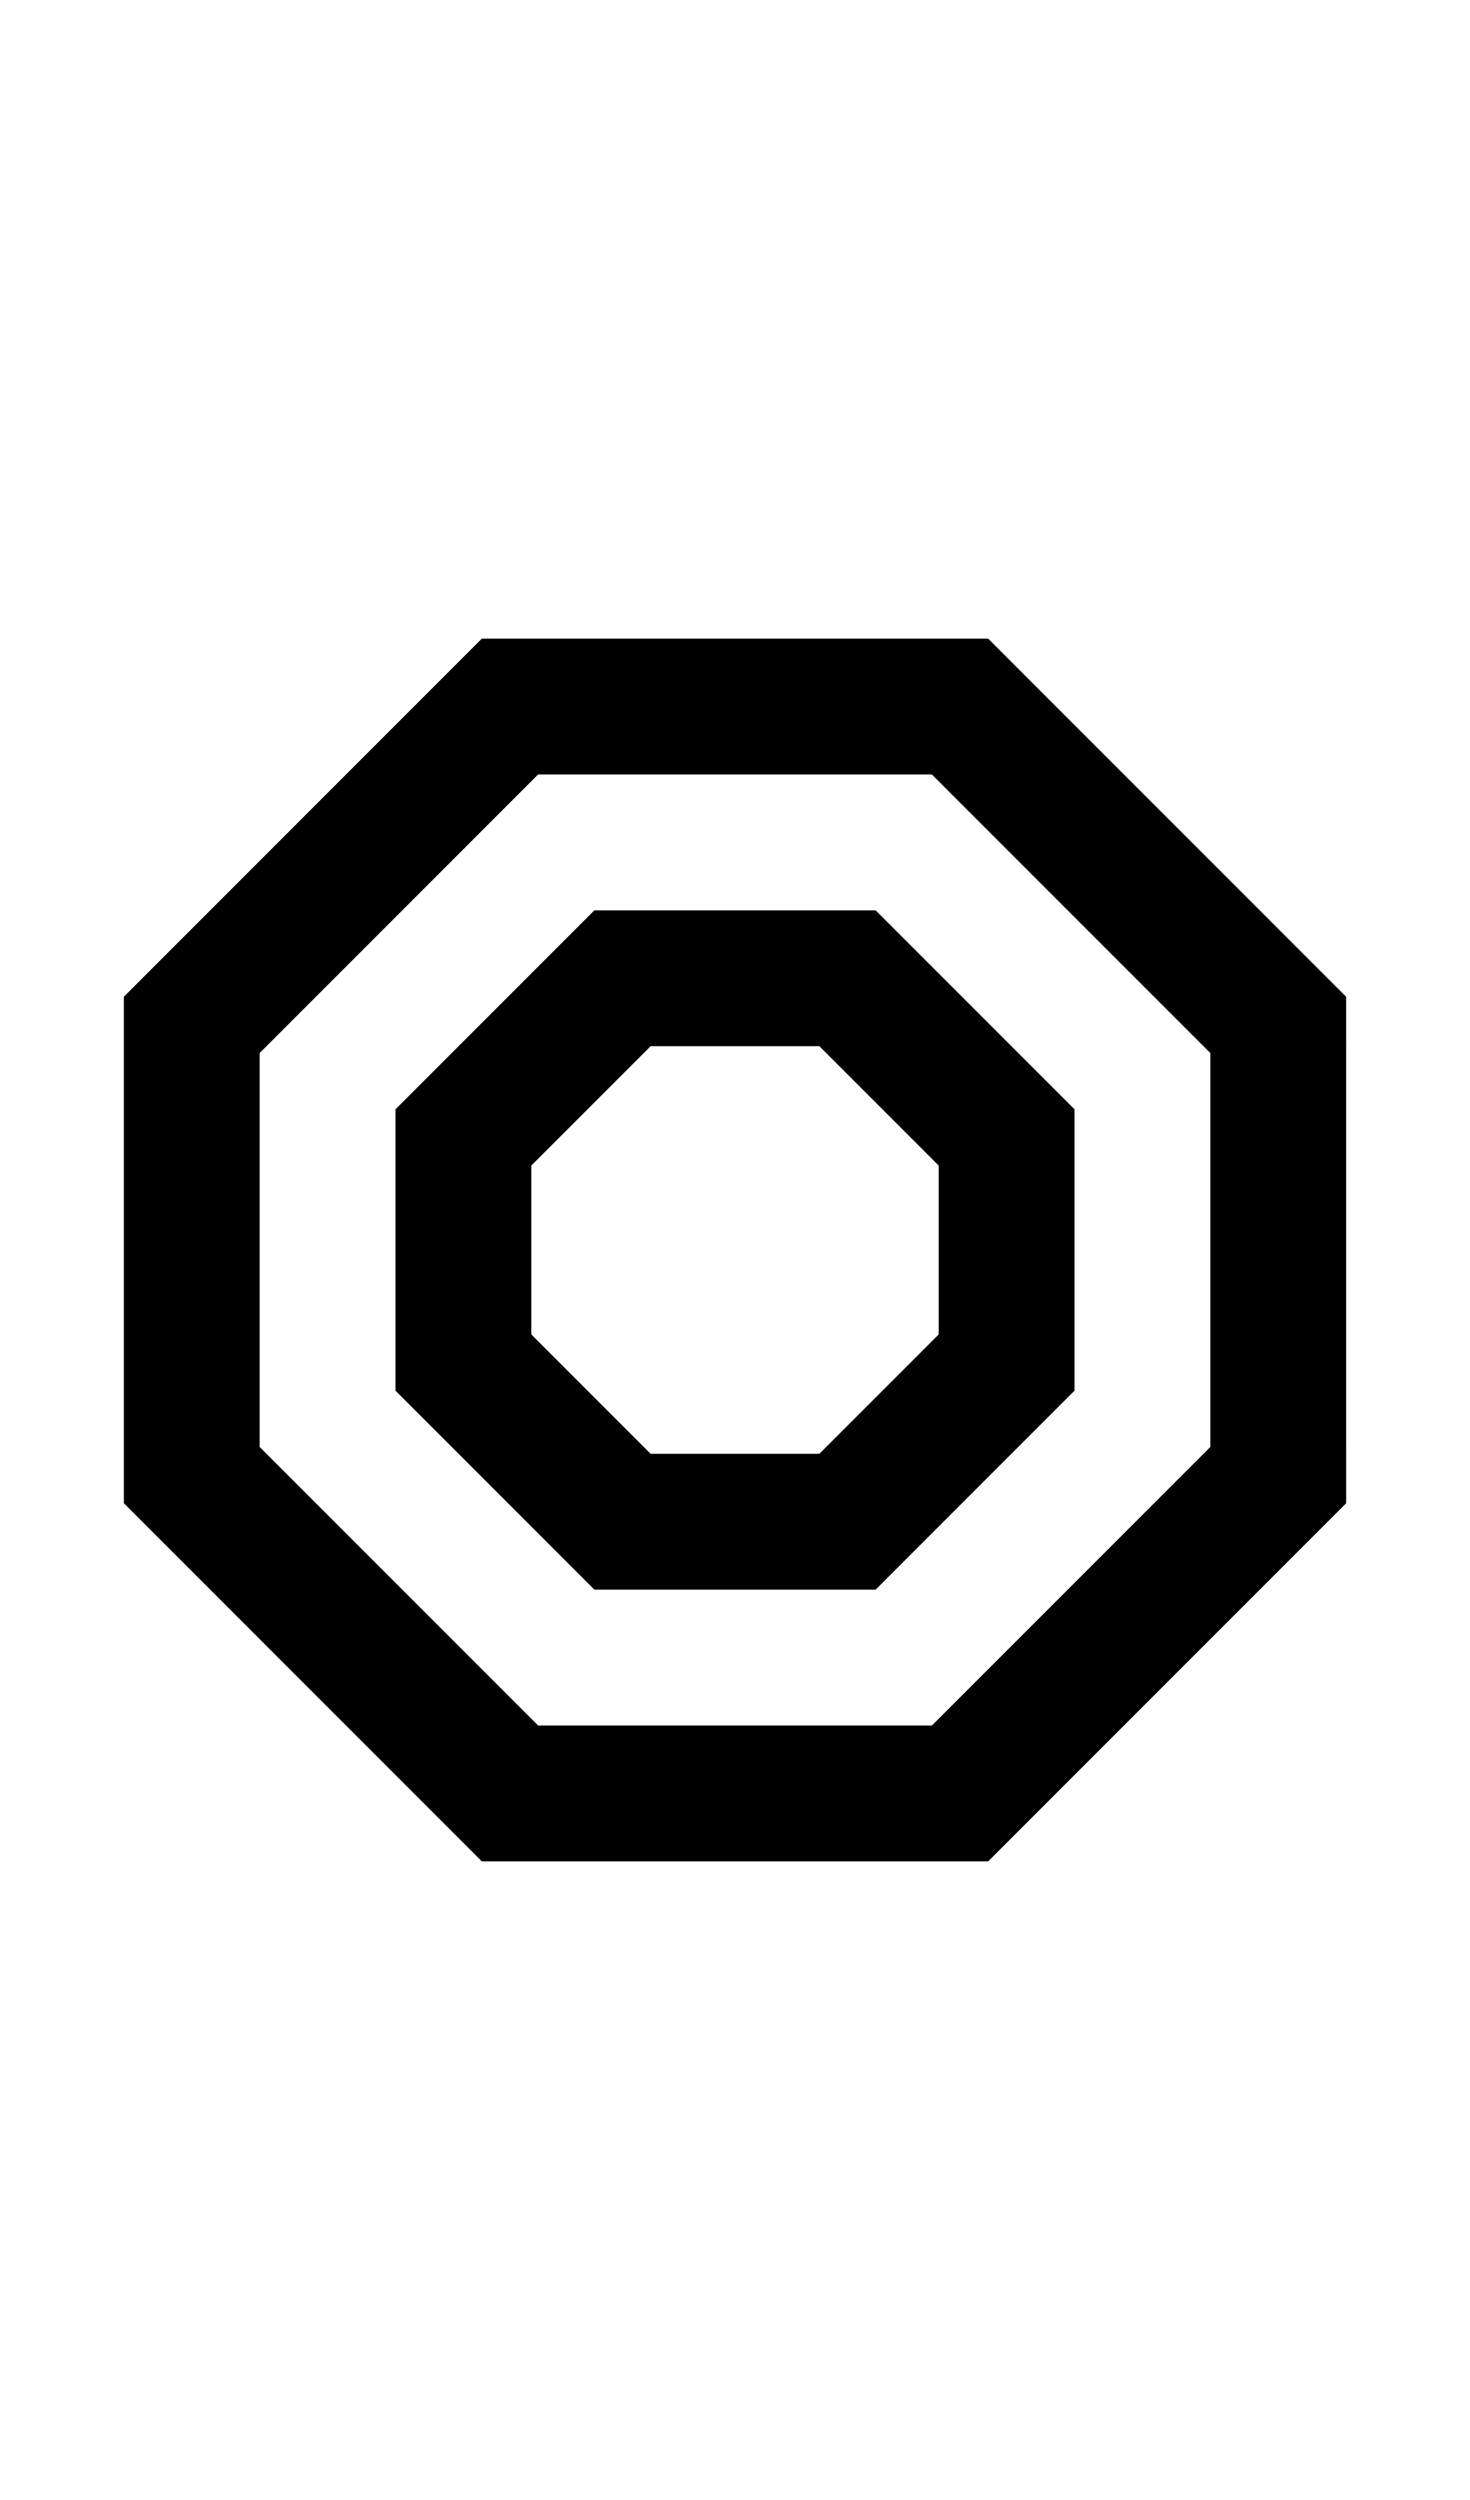 <svg width="500" height="850" xmlns="http://www.w3.org/2000/svg">
    <path
        d="M 163.896 217.127 L 163.896 217.129 L 55.656 325.367 L 42.127 338.896 L 42.127 338.898 L 42.127 358.031 L 42.127 491.971 L 42.127 511.104 L 55.656 524.633 L 163.896 632.873 L 336.104 632.873 L 444.346 524.633 L 457.873 511.104 L 457.875 511.104 L 457.875 491.971 L 457.873 491.969 L 457.873 358.031 L 457.875 358.029 L 457.873 338.896 L 444.344 325.367 L 336.104 217.129 L 336.104 217.127 L 163.896 217.127 z M 183.031 263.322 L 316.971 263.322 L 411.68 358.029 L 411.68 358.031 L 411.68 491.971 L 316.971 586.68 L 183.029 586.68 L 88.32 491.971 L 88.32 358.031 L 88.32 358.029 L 183.031 263.322 z " />
    <path
        d="M 202.164 309.516 L 134.516 377.164 L 134.516 472.836 L 202.164 540.484 L 297.836 540.484 L 365.484 472.836 L 365.484 377.164 L 297.836 309.516 L 202.164 309.516 z M 221.301 355.709 L 278.699 355.709 L 278.699 355.711 L 319.289 396.301 L 319.289 453.699 L 278.699 494.289 L 221.301 494.289 L 180.711 453.699 L 180.711 396.299 L 221.301 355.709 z " />
</svg>